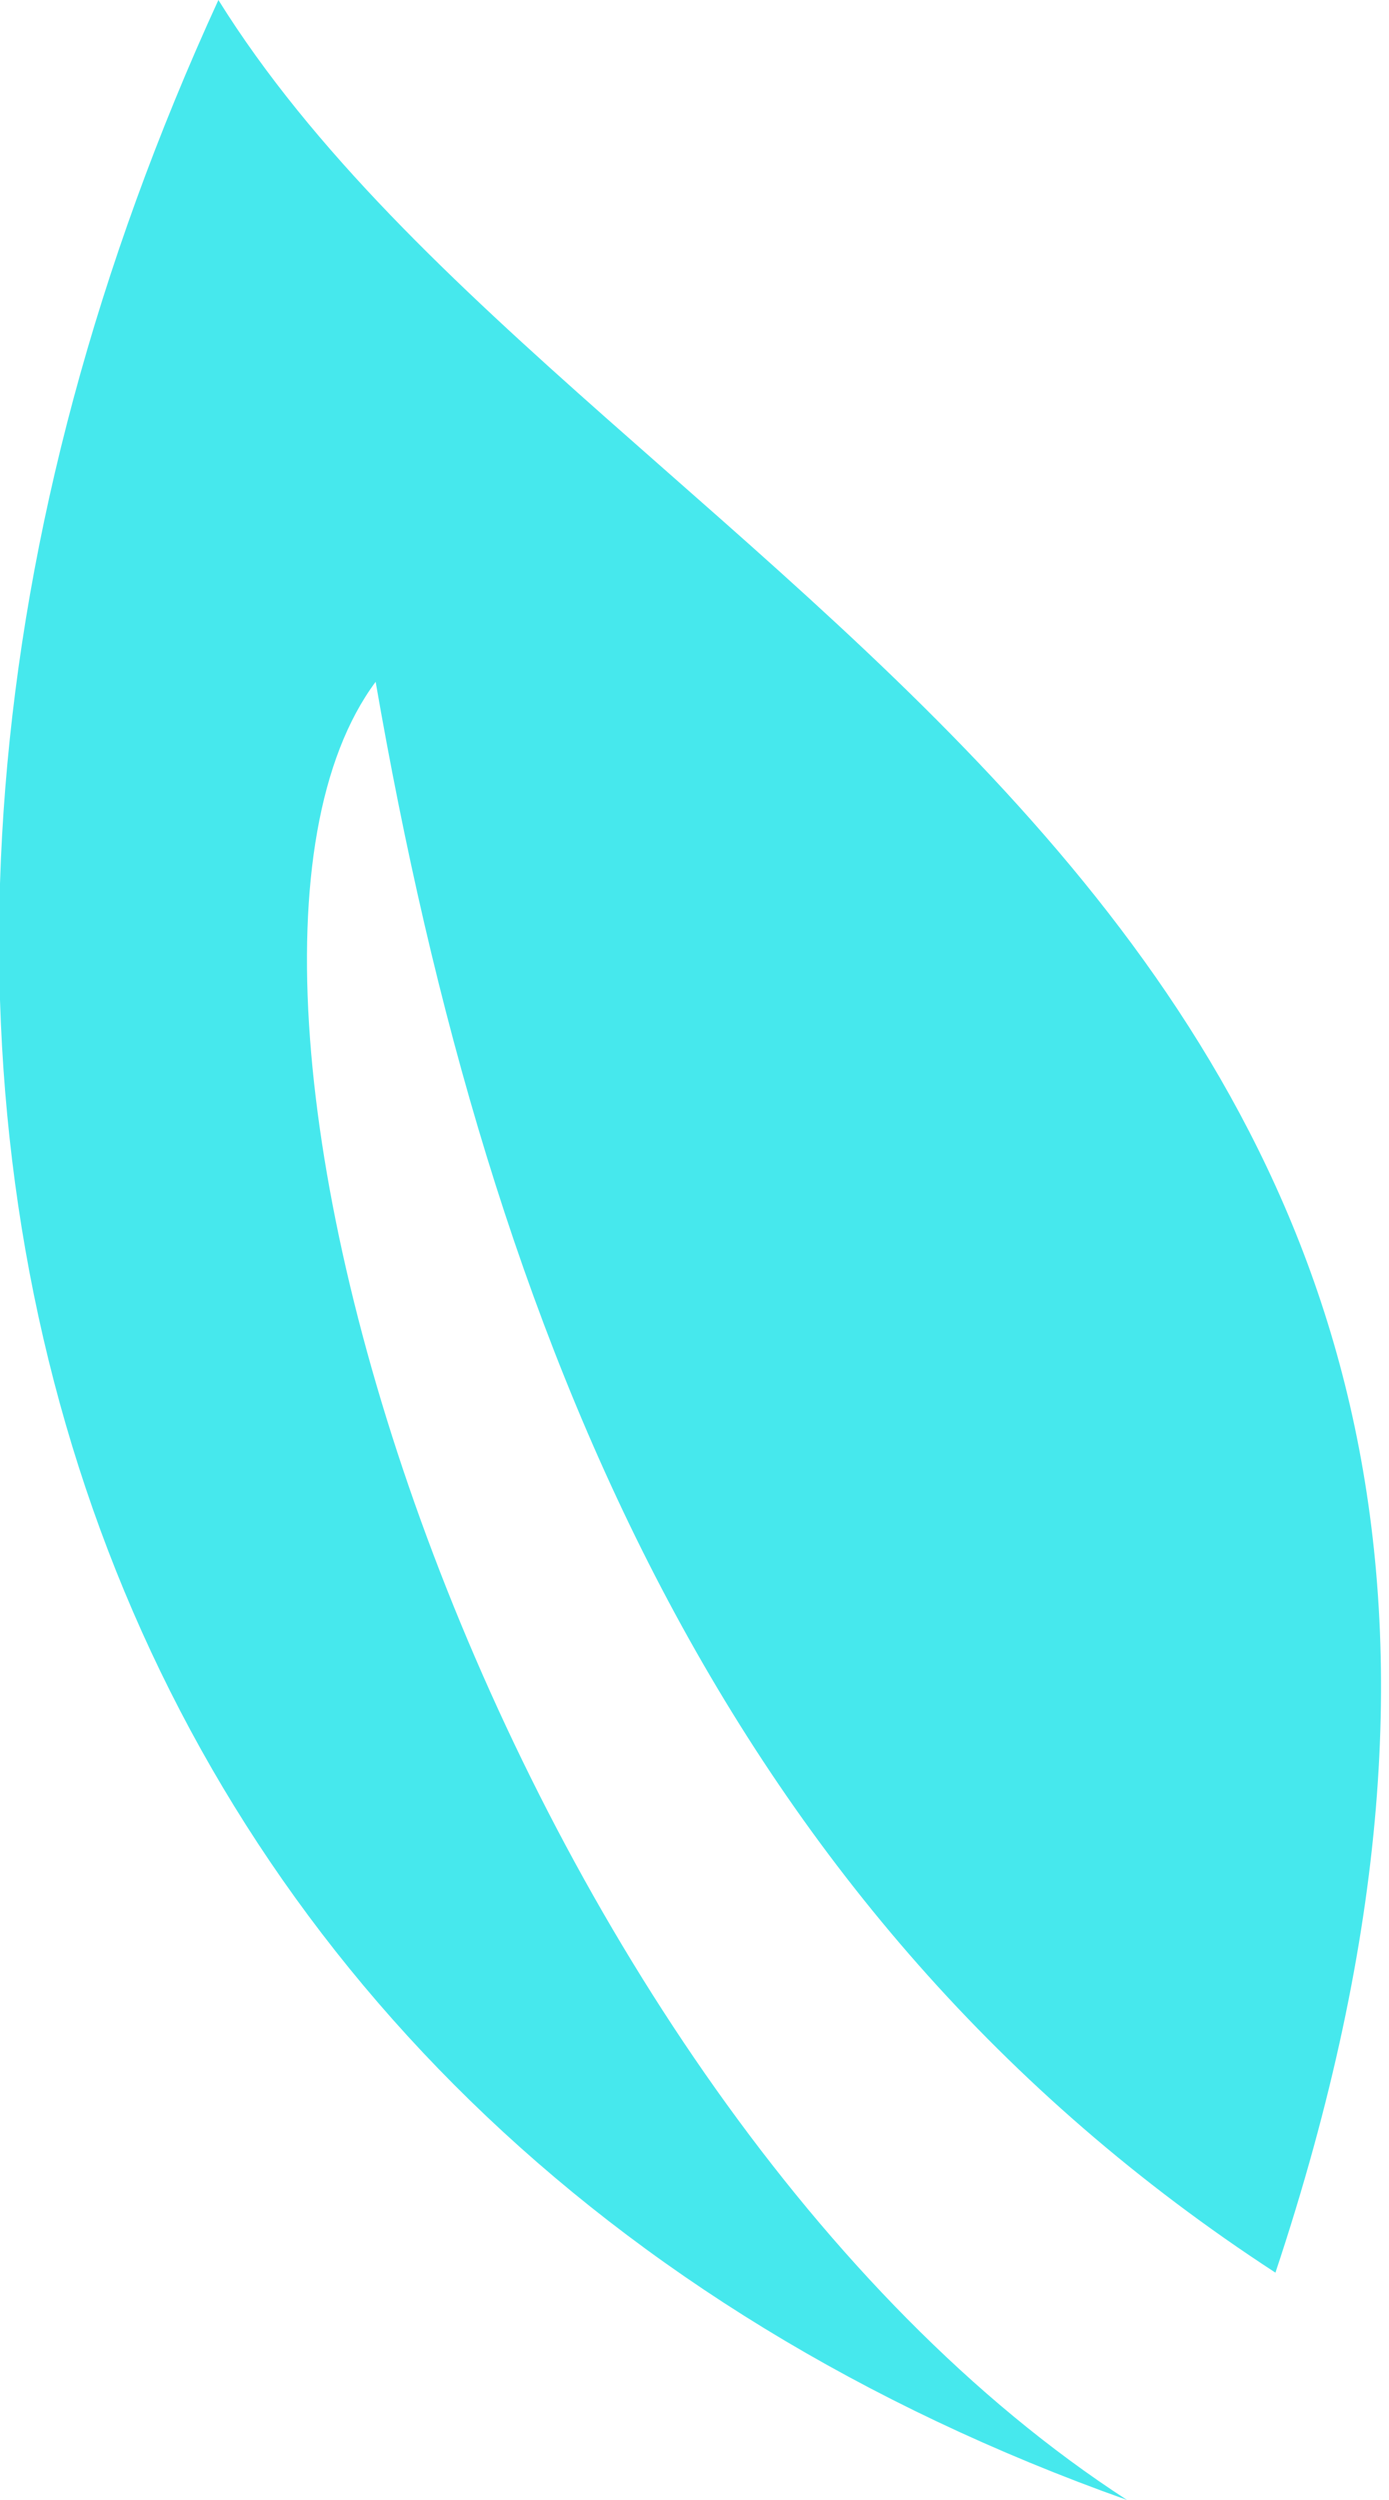 <svg version="1.1" id="图层_1" x="0px" y="0px" width="15.9px" height="28.6px" viewBox="0 0 15.9 28.6" enable-background="new 0 0 15.9 28.6" xml:space="preserve" xmlns:xml="http://www.w3.org/XML/1998/namespace" xmlns="http://www.w3.org/2000/svg" xmlns:xlink="http://www.w3.org/1999/xlink">
  <path fill="#46E8ED" d="M2.5,0C6.8,6.9,19.8,10.4,14.6,26C8.3,21.9,5.6,15.3,4.3,7.8C1.7,11.3,5.8,24,12.9,28.6
	C0.8,24.3-3.1,12.2,2.5,0z" class="color c1"/>
</svg>
